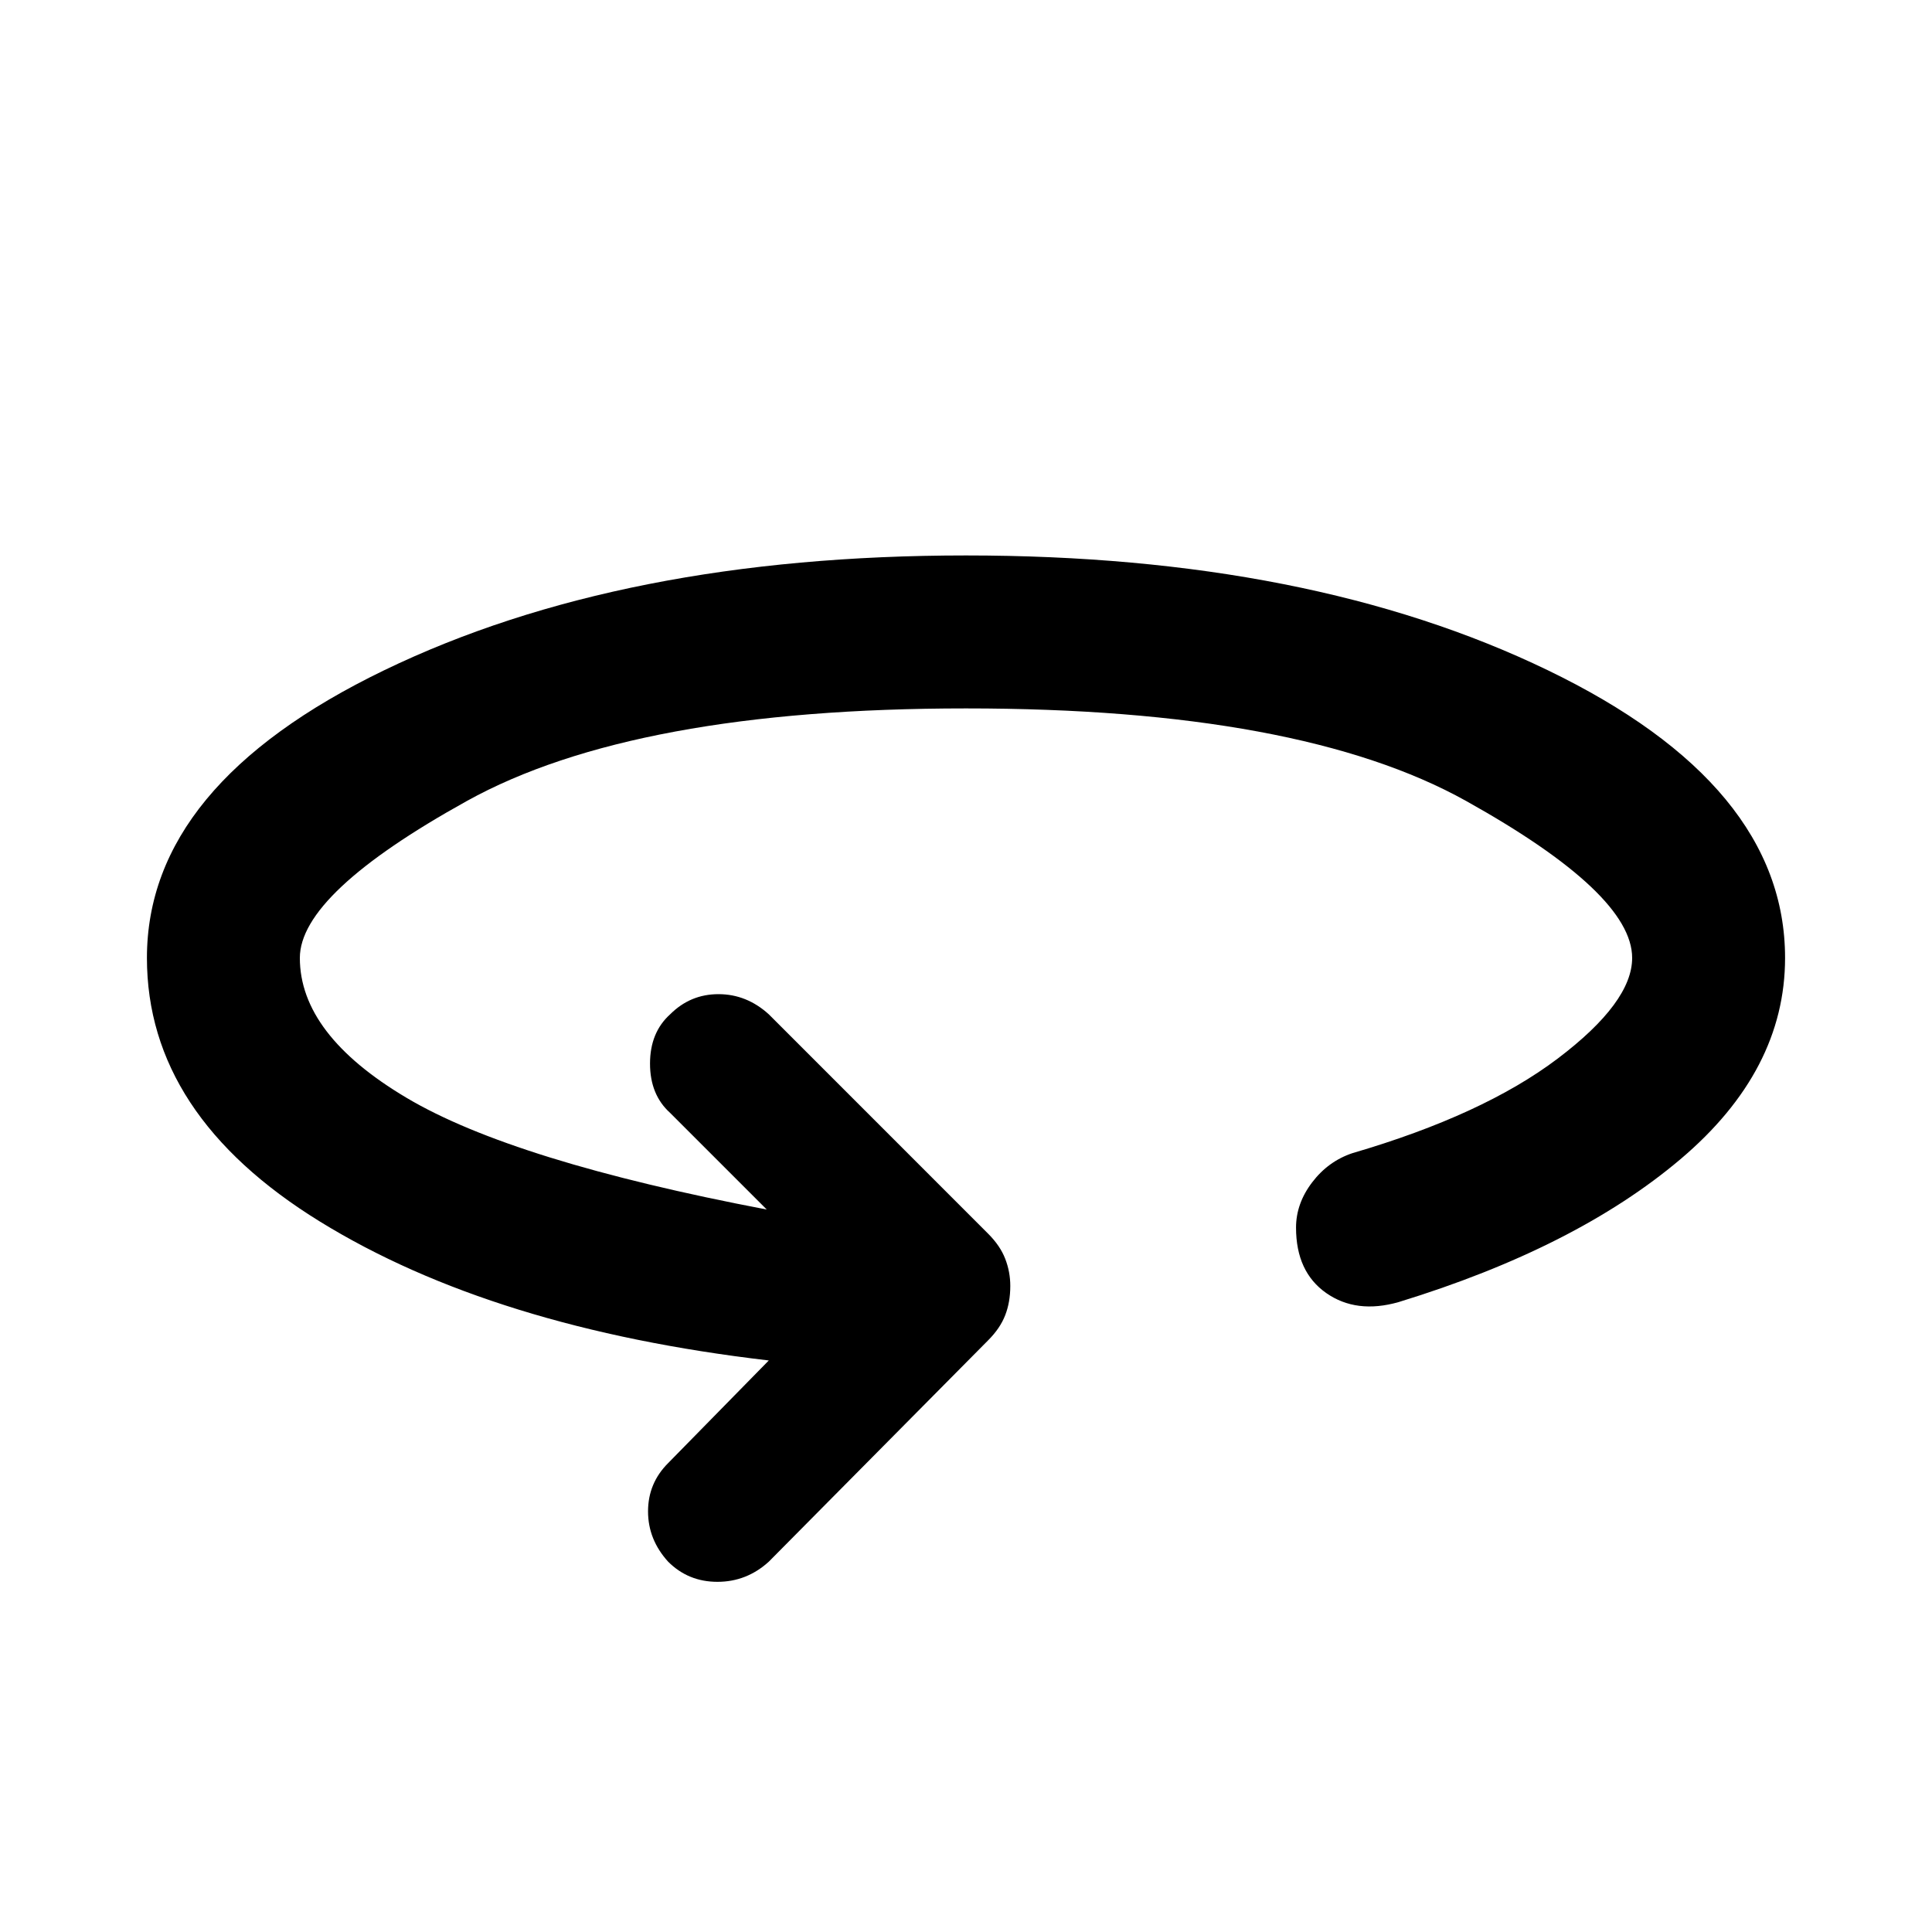 <svg xmlns="http://www.w3.org/2000/svg" height="40" width="40"><path d="M13.833 32.333Q13.417 31.875 13.417 31.292Q13.417 30.708 13.833 30.292L15.917 28.167Q10.208 27.5 6.625 25.292Q3.042 23.083 3.042 19.833Q3.042 16.25 7.958 13.875Q12.875 11.5 20 11.5Q27.125 11.5 32.042 13.875Q36.958 16.25 36.958 19.833Q36.958 22.167 34.792 24Q32.625 25.833 28.958 26.958Q28.083 27.208 27.458 26.771Q26.833 26.333 26.833 25.417Q26.833 24.917 27.167 24.479Q27.5 24.042 28 23.875Q30.708 23.083 32.25 21.917Q33.792 20.75 33.792 19.833Q33.792 18.5 30.354 16.583Q26.917 14.667 20 14.667Q13.125 14.667 9.667 16.583Q6.208 18.5 6.208 19.833Q6.208 21.417 8.417 22.729Q10.625 24.042 15.875 25.042L13.875 23.042Q13.458 22.667 13.458 22.021Q13.458 21.375 13.875 21Q14.292 20.583 14.875 20.583Q15.458 20.583 15.917 21L20.458 25.542Q20.708 25.792 20.812 26.062Q20.917 26.333 20.917 26.625Q20.917 26.958 20.812 27.229Q20.708 27.5 20.458 27.75L15.917 32.333Q15.458 32.75 14.854 32.75Q14.25 32.75 13.833 32.333Z"/></svg>